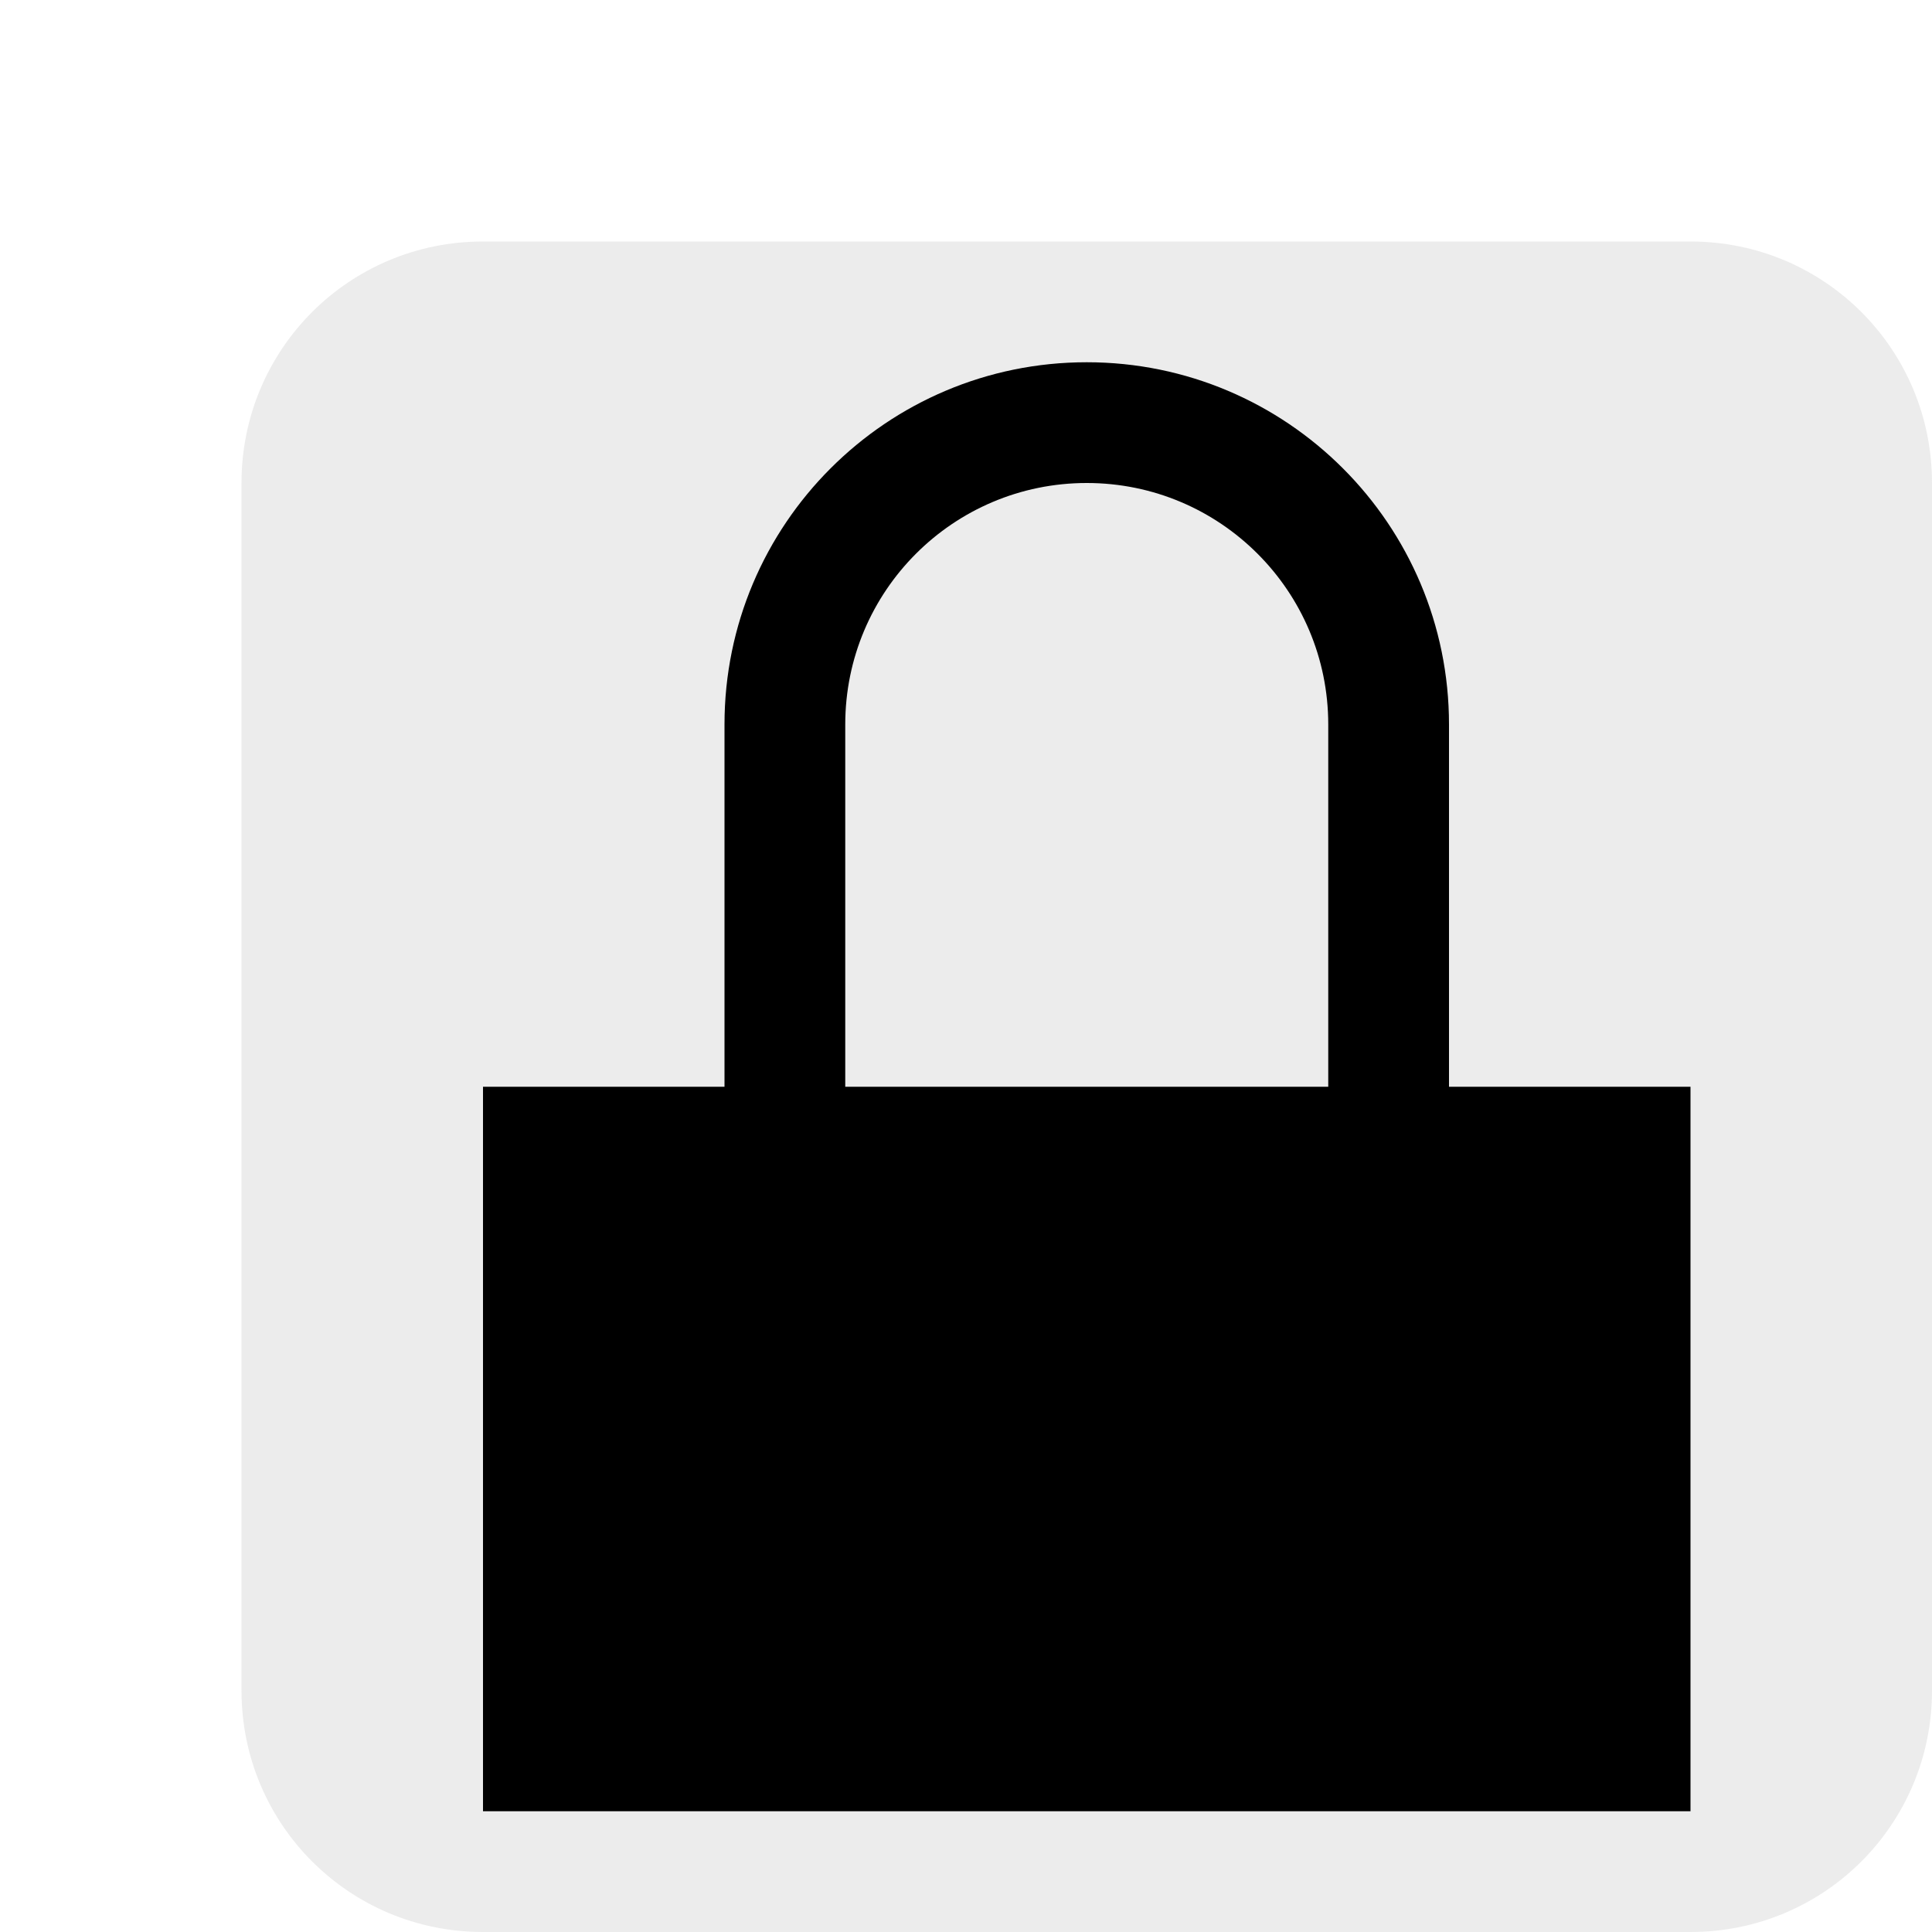 <svg width="16" version="1.0" xmlns="http://www.w3.org/2000/svg" height="16">
<path style="opacity:.7;fill:#e5e5e5" d="m 4,2 h 10 c 1.108,0 2,0.892 2,2 v 10 c 0,1.108 -0.892,2 -2,2 H 4 C 2.892,16 2,15.108 2,14 V 4 C 2,2.892 2.892,2 4,2 Z"/>
<path d="M 9,3 C 7.343,3 6,4.343 6,6 V 9 H 4 v 6 H 14 V 9 H 12 V 6 C 12,4.343 10.657,3 9,3 Z m 0,1 c 1.105,0 2,0.895 2,2 V 9 H 7 V 6 C 7,4.895 7.895,4 9,4 Z"/>
</svg>
